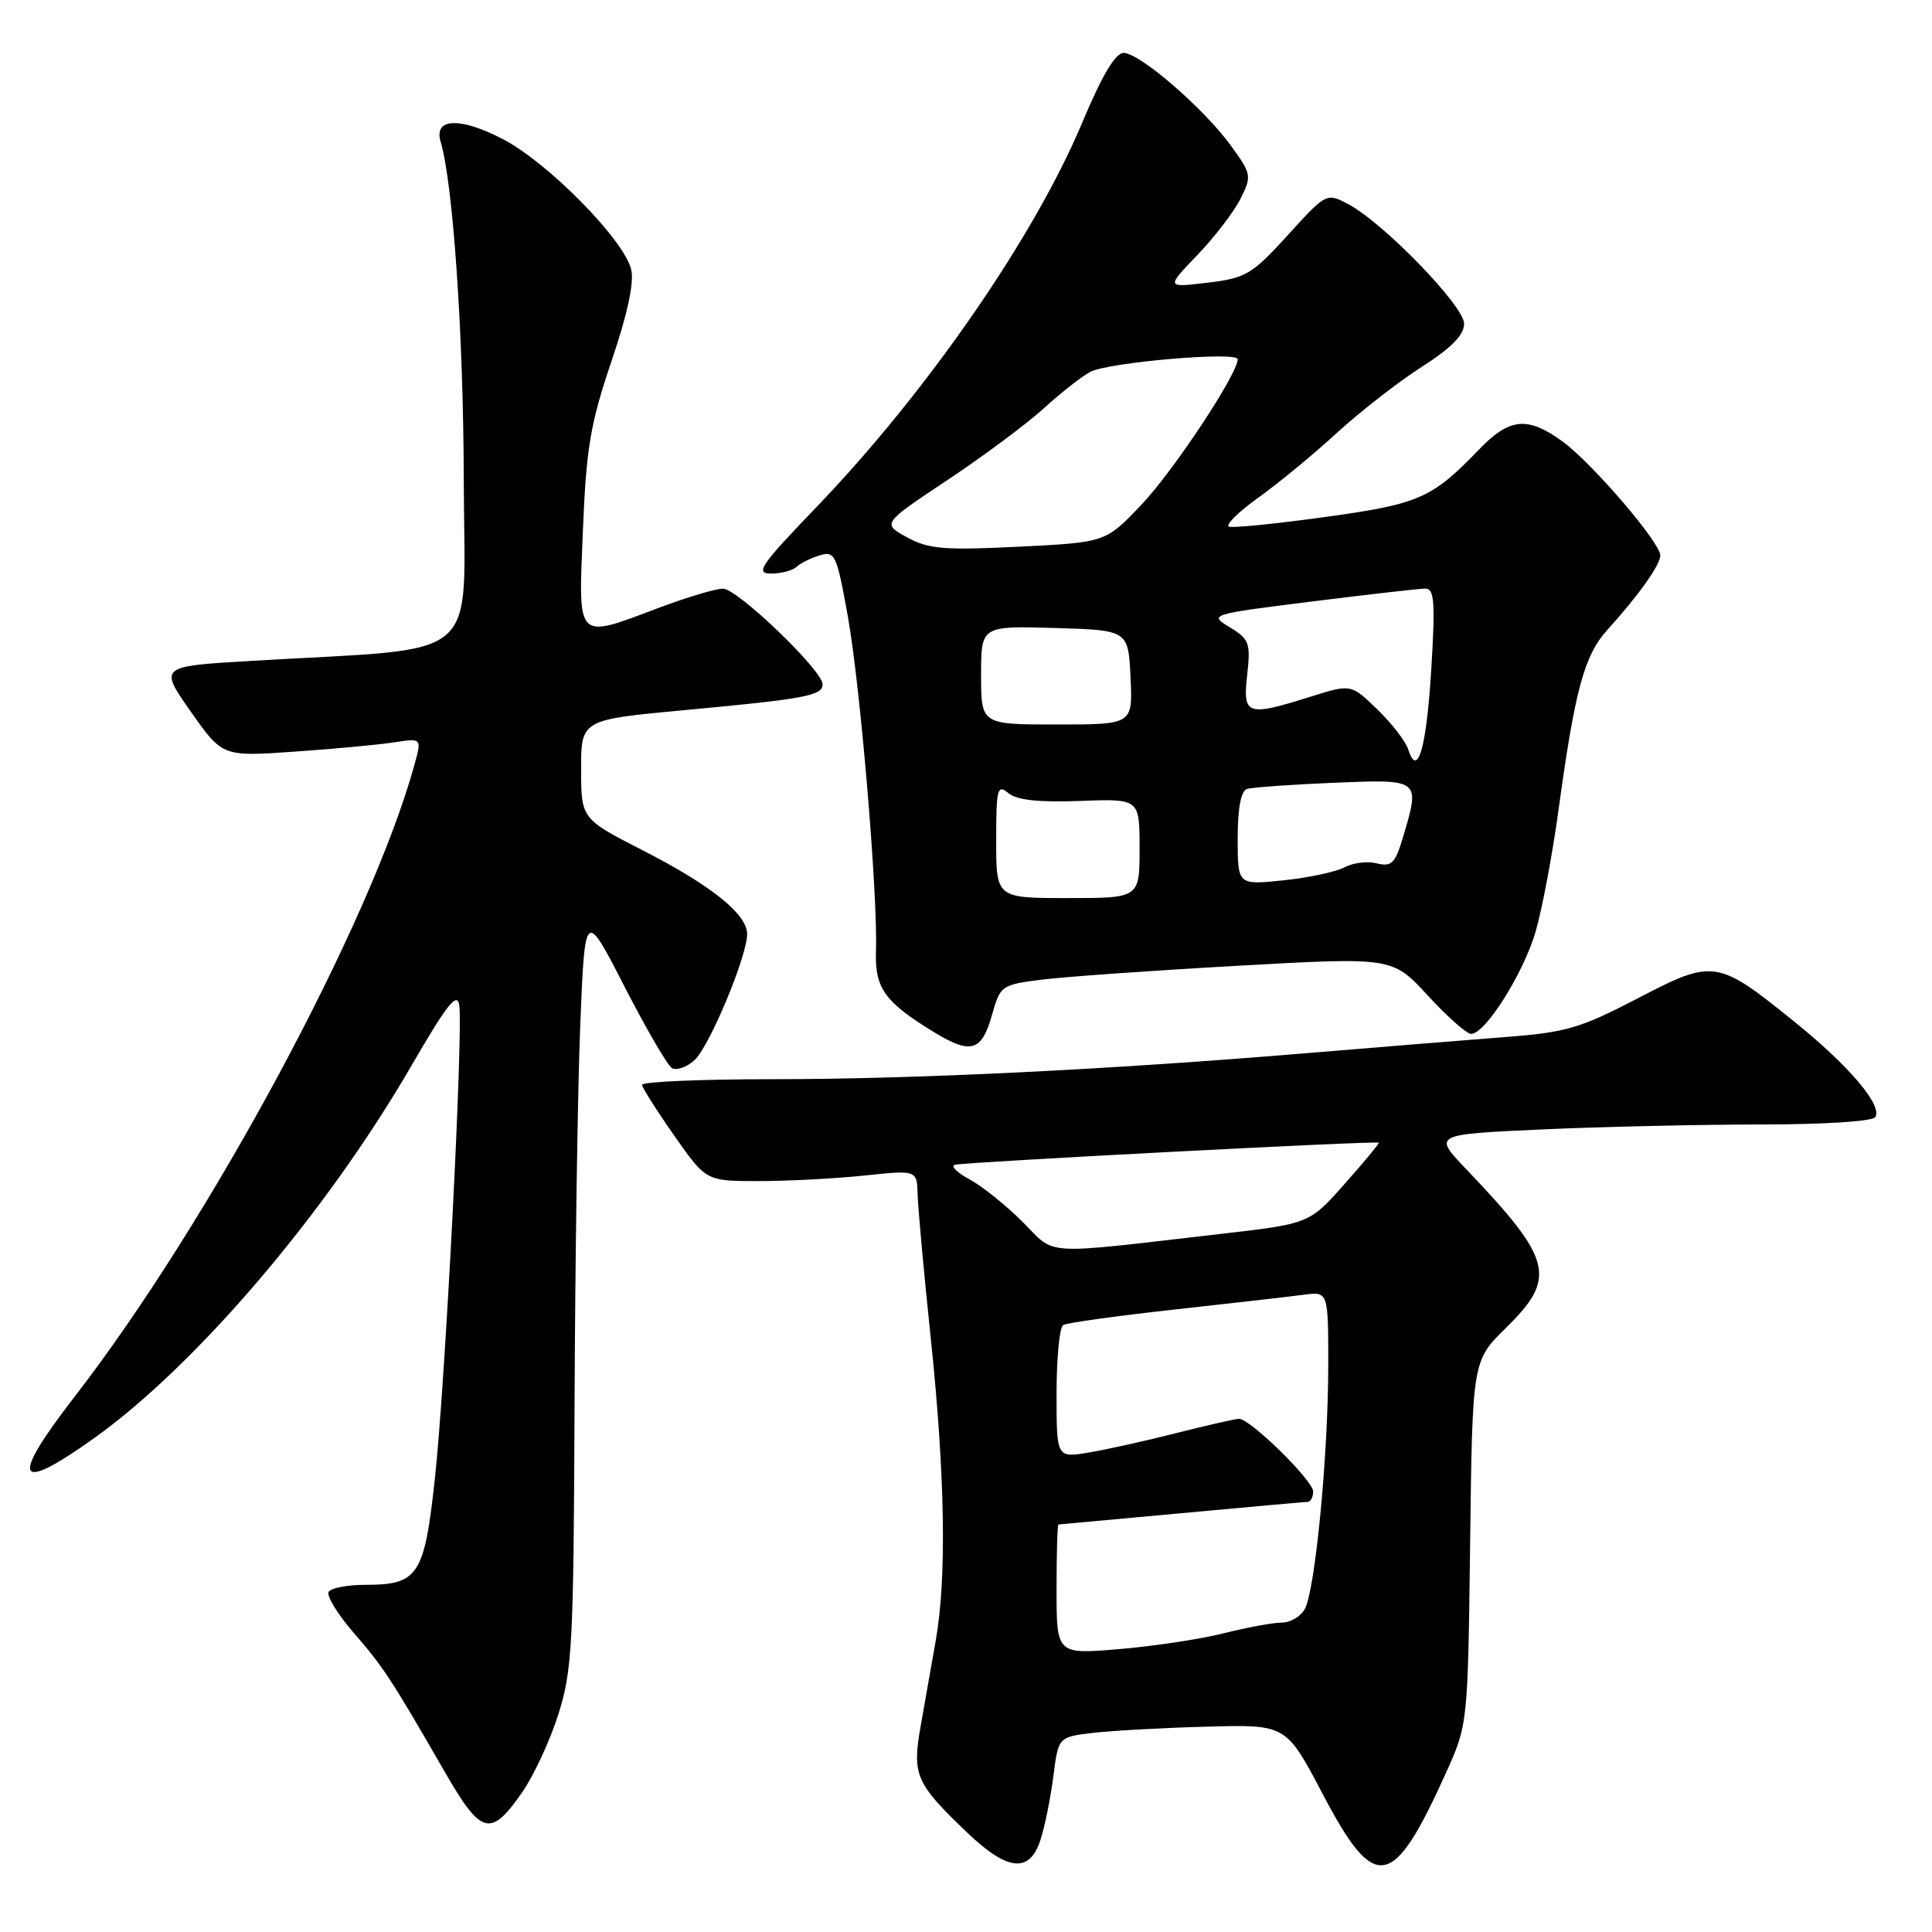 <?xml version="1.0" encoding="UTF-8" standalone="no"?>
<!DOCTYPE svg PUBLIC "-//W3C//DTD SVG 1.1//EN" "http://www.w3.org/Graphics/SVG/1.1/DTD/svg11.dtd" >
<svg xmlns="http://www.w3.org/2000/svg" xmlns:xlink="http://www.w3.org/1999/xlink" version="1.1" viewBox="0 0 256 256">
 <g >
 <path fill="currentColor"
d=" M 137.88 243.75 C 138.46 241.96 139.22 238.17 139.58 235.33 C 140.24 230.16 140.24 230.16 144.87 229.61 C 147.42 229.32 154.21 228.94 159.96 228.79 C 170.42 228.50 170.42 228.50 175.28 237.75 C 182.20 250.91 184.55 250.51 191.56 235.00 C 194.50 228.50 194.50 228.50 194.80 204.41 C 195.10 180.32 195.10 180.32 199.55 175.95 C 206.34 169.28 205.76 166.95 194.27 154.91 C 189.89 150.32 189.89 150.32 204.19 149.66 C 212.06 149.30 225.11 149.01 233.19 149.00 C 241.69 149.00 248.14 148.59 248.49 148.02 C 249.45 146.46 245.05 141.27 237.79 135.40 C 227.53 127.11 227.07 127.04 217.00 132.29 C 209.42 136.24 207.51 136.80 199.50 137.41 C 194.55 137.79 182.85 138.74 173.50 139.52 C 146.95 141.74 121.22 143.00 102.32 143.00 C 92.80 143.00 85.03 143.34 85.07 143.75 C 85.12 144.16 87.04 147.20 89.36 150.50 C 93.56 156.50 93.56 156.50 100.53 156.50 C 104.36 156.50 110.65 156.17 114.50 155.77 C 121.50 155.03 121.50 155.03 121.59 158.27 C 121.64 160.04 122.42 168.66 123.34 177.41 C 125.23 195.51 125.45 209.09 124.00 217.33 C 123.45 220.45 122.55 225.55 122.00 228.67 C 120.84 235.21 121.31 236.28 128.18 242.85 C 133.54 247.97 136.45 248.24 137.88 243.75 Z  M 69.19 237.49 C 70.72 235.30 72.88 230.64 73.99 227.14 C 75.83 221.32 76.01 217.88 76.13 186.14 C 76.21 167.09 76.54 144.53 76.88 136.00 C 77.50 120.50 77.50 120.50 82.72 130.67 C 85.59 136.27 88.43 141.15 89.03 141.52 C 89.63 141.89 90.98 141.42 92.02 140.48 C 93.99 138.70 99.00 126.71 99.00 123.77 C 99.00 121.14 94.26 117.33 85.25 112.72 C 77.01 108.50 77.01 108.50 77.00 101.93 C 77.00 95.37 77.00 95.37 90.75 94.09 C 106.71 92.61 109.00 92.18 109.00 90.67 C 109.00 88.84 97.71 78.00 95.80 78.00 C 94.84 78.00 91.06 79.13 87.40 80.50 C 76.22 84.71 76.63 85.12 77.24 70.25 C 77.68 59.33 78.23 56.12 81.02 47.88 C 83.17 41.54 84.06 37.38 83.63 35.68 C 82.64 31.73 72.66 21.59 66.68 18.46 C 61.00 15.49 57.45 15.61 58.38 18.75 C 60.04 24.36 61.41 44.36 61.45 63.50 C 61.51 88.28 64.50 85.72 33.29 87.57 C 21.07 88.29 21.07 88.29 25.27 94.28 C 29.48 100.26 29.48 100.26 38.99 99.60 C 44.22 99.24 50.16 98.68 52.20 98.37 C 55.90 97.79 55.90 97.79 54.90 101.39 C 49.15 122.21 27.78 161.93 9.87 185.09 C 1.25 196.23 2.07 197.98 12.45 190.58 C 26.01 180.90 43.23 160.69 54.53 141.19 C 59.21 133.11 60.58 131.37 60.85 133.18 C 61.39 136.74 59.01 183.14 57.63 195.87 C 56.23 208.79 55.44 210.00 48.37 210.00 C 46.03 210.00 43.86 210.42 43.55 210.92 C 43.23 211.43 44.71 213.86 46.83 216.31 C 50.82 220.91 51.83 222.45 58.95 234.81 C 63.77 243.18 65.01 243.51 69.19 237.49 Z  M 131.44 134.50 C 132.54 130.59 132.69 130.48 138.03 129.81 C 141.04 129.43 152.72 128.60 164.00 127.97 C 184.50 126.82 184.50 126.82 189.19 131.91 C 191.76 134.71 194.35 137.00 194.93 137.00 C 196.81 137.00 201.86 128.98 203.48 123.44 C 204.34 120.47 205.71 113.20 206.52 107.27 C 208.69 91.40 209.93 86.85 212.95 83.50 C 217.13 78.88 220.00 74.85 220.00 73.60 C 220.00 71.89 210.98 61.38 207.06 58.51 C 202.40 55.12 200.02 55.35 195.95 59.59 C 189.75 66.03 188.04 66.79 175.62 68.50 C 169.16 69.40 163.42 69.97 162.86 69.79 C 162.31 69.60 164.02 67.89 166.67 65.99 C 169.33 64.09 174.03 60.22 177.11 57.39 C 180.20 54.56 185.26 50.62 188.36 48.63 C 192.32 46.10 194.00 44.39 194.00 42.89 C 194.00 40.53 183.25 29.45 178.59 27.02 C 175.78 25.54 175.71 25.58 170.63 31.17 C 165.88 36.38 165.09 36.85 160.00 37.46 C 154.50 38.12 154.50 38.12 158.64 33.81 C 160.92 31.44 163.49 28.09 164.36 26.36 C 165.89 23.32 165.84 23.08 163.10 19.30 C 159.54 14.38 151.02 7.02 148.89 7.01 C 147.80 7.00 146.02 9.99 143.40 16.25 C 137.07 31.36 122.84 51.95 108.13 67.25 C 100.77 74.90 100.02 76.00 102.16 76.00 C 103.50 76.00 105.03 75.60 105.55 75.11 C 106.07 74.62 107.46 73.93 108.64 73.58 C 110.64 72.98 110.88 73.51 112.35 81.72 C 114.02 91.08 116.32 118.50 116.07 126.04 C 115.91 130.99 117.25 132.82 124.00 136.91 C 128.67 139.73 130.11 139.26 131.44 134.50 Z  M 140.00 210.60 C 140.00 205.87 140.11 202.00 140.25 202.00 C 140.39 201.99 147.70 201.32 156.50 200.51 C 165.30 199.69 172.84 199.02 173.25 199.01 C 173.66 199.01 174.00 198.38 174.00 197.63 C 174.00 196.18 165.66 188.00 164.18 188.00 C 163.71 188.00 159.99 188.85 155.91 189.88 C 151.83 190.92 146.59 192.08 144.25 192.47 C 140.00 193.18 140.00 193.18 140.00 184.65 C 140.00 179.96 140.39 175.88 140.87 175.58 C 141.35 175.28 147.99 174.36 155.62 173.52 C 163.25 172.68 170.96 171.80 172.75 171.56 C 176.00 171.13 176.00 171.13 176.00 180.96 C 176.00 192.70 174.28 210.60 172.91 213.17 C 172.37 214.18 171.00 215.00 169.86 215.00 C 168.72 215.00 165.25 215.64 162.14 216.42 C 159.04 217.20 152.79 218.14 148.25 218.52 C 140.00 219.21 140.00 219.21 140.00 210.60 Z  M 135.50 161.91 C 133.30 159.71 130.15 157.18 128.50 156.29 C 126.85 155.41 125.95 154.53 126.50 154.34 C 127.51 154.00 182.33 151.14 182.69 151.41 C 182.80 151.49 180.78 153.94 178.19 156.85 C 173.50 162.15 173.50 162.15 161.66 163.51 C 137.62 166.28 140.02 166.43 135.50 161.91 Z  M 132.00 111.38 C 132.00 104.49 132.15 103.88 133.61 105.09 C 134.73 106.02 137.62 106.33 143.11 106.13 C 151.00 105.83 151.00 105.83 151.00 112.41 C 151.00 119.00 151.00 119.00 141.50 119.00 C 132.00 119.00 132.00 119.00 132.00 111.38 Z  M 164.00 111.11 C 164.00 107.05 164.43 104.80 165.25 104.54 C 165.94 104.32 171.11 103.96 176.75 103.72 C 188.30 103.25 188.22 103.19 185.85 111.11 C 184.86 114.40 184.37 114.88 182.44 114.40 C 181.20 114.08 179.27 114.32 178.14 114.93 C 177.01 115.53 173.37 116.31 170.05 116.65 C 164.00 117.28 164.00 117.28 164.00 111.11 Z  M 186.59 99.29 C 186.26 98.24 184.42 95.86 182.50 94.00 C 179.02 90.63 179.02 90.63 173.67 92.31 C 165.20 94.98 164.65 94.79 165.26 89.42 C 165.73 85.21 165.54 84.69 162.97 83.13 C 160.17 81.43 160.23 81.41 173.83 79.70 C 181.35 78.76 188.13 77.99 188.90 77.99 C 190.06 78.00 190.19 79.88 189.65 88.70 C 189.01 99.14 187.84 103.21 186.59 99.29 Z  M 130.00 89.46 C 130.00 82.93 130.00 82.93 139.75 83.21 C 149.50 83.50 149.50 83.50 149.80 89.75 C 150.10 96.00 150.10 96.00 140.05 96.00 C 130.00 96.00 130.00 96.00 130.00 89.46 Z  M 120.19 71.20 C 116.87 69.38 116.87 69.38 125.54 63.61 C 130.31 60.44 136.08 56.14 138.36 54.06 C 140.64 51.99 143.40 49.82 144.50 49.26 C 147.00 47.99 164.00 46.54 164.00 47.60 C 164.00 49.55 155.52 62.37 151.24 66.88 C 146.50 71.87 146.50 71.87 135.00 72.44 C 125.09 72.93 123.04 72.76 120.19 71.20 Z "/>
</g>
</svg>